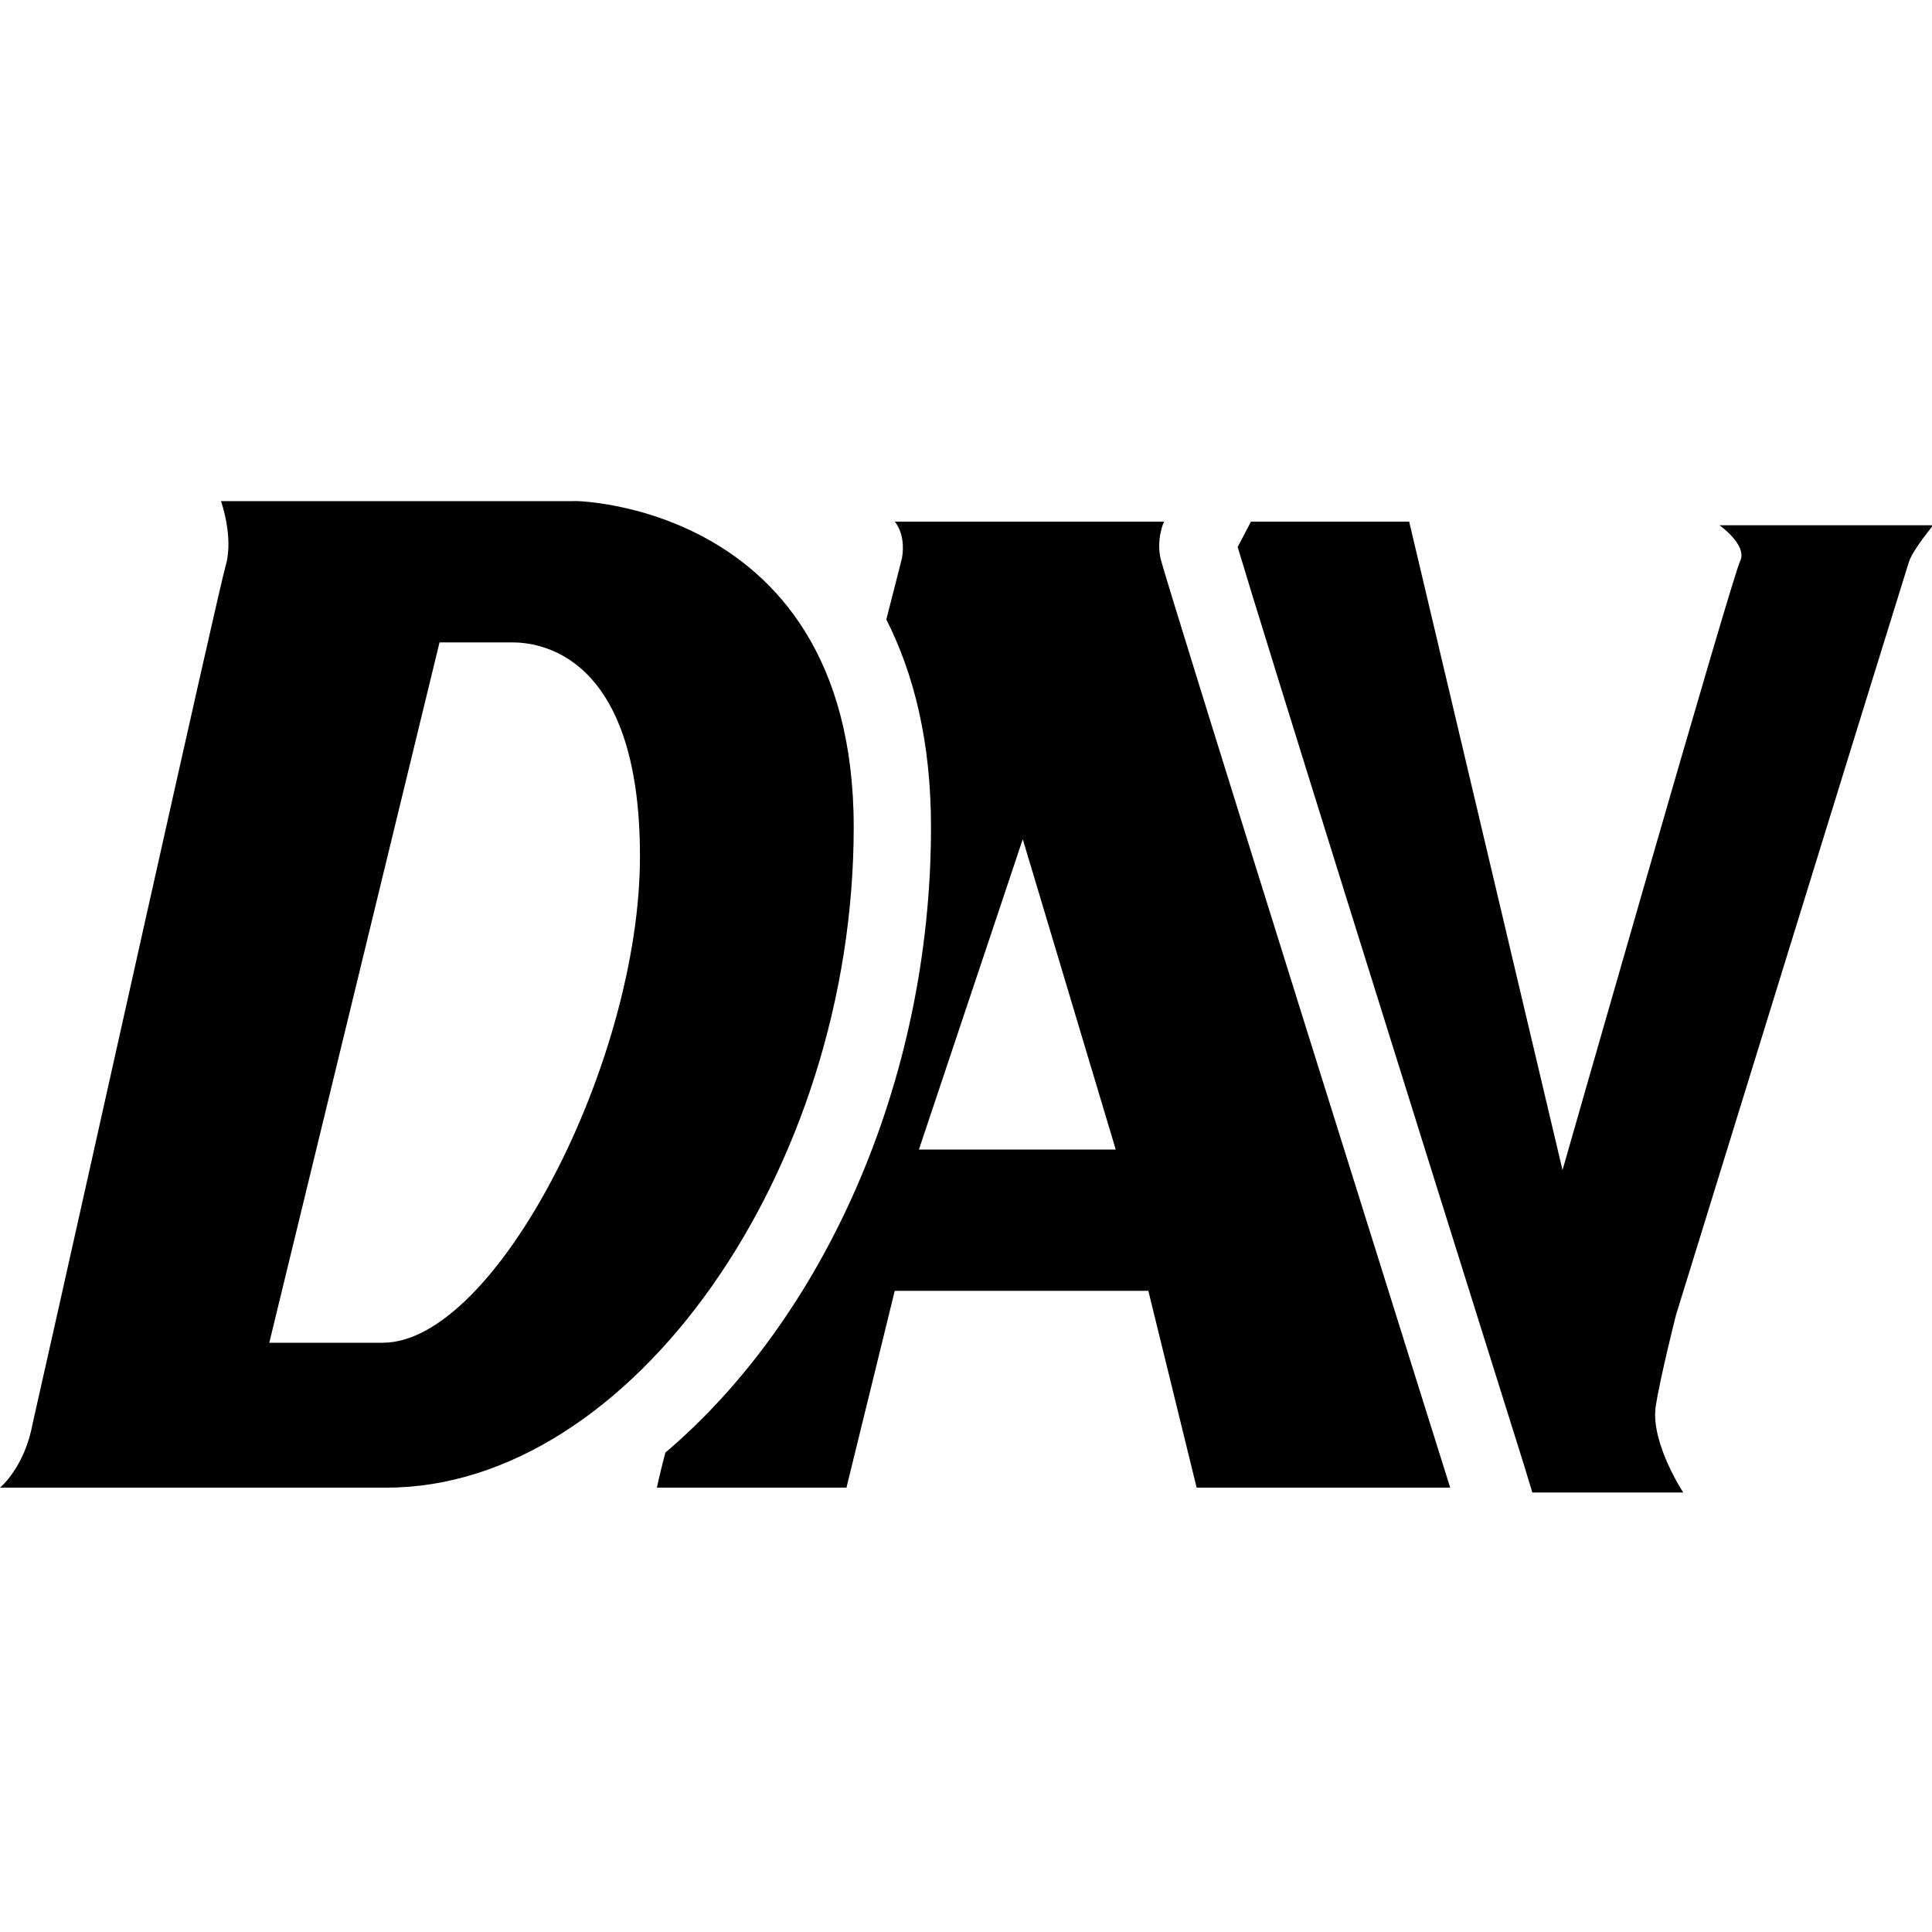 <svg xmlns="http://www.w3.org/2000/svg" viewBox="0 0 50 50" width="50px" height="50px"><path d="M 5.719 12.969 C 5.719 12.969 6.051 13.895 5.844 14.625 C 5.633 15.355 2.094 31.32 0.844 36.844 C 0.633 37.988 0 38.5 0 38.5 L 10 38.5 C 16.359 38.5 22.094 30.266 22.094 21.406 C 22.094 12.547 13.969 12.969 14.906 12.969 Z M 23.156 13.5 C 23.156 13.5 23.449 13.812 23.344 14.438 C 23.344 14.438 23.195 15.035 22.938 16.031 C 23.648 17.438 24.094 19.184 24.094 21.406 C 24.094 28.059 21.27 34.156 17.219 37.594 C 17.07 38.164 17 38.5 17 38.5 L 21.906 38.5 L 23.156 33.406 L 29.719 33.406 L 30.969 38.5 L 37.531 38.5 C 37.531 38.5 30.137 14.957 30.031 14.438 C 29.926 13.918 30.125 13.5 30.125 13.5 Z M 32.375 13.5 L 32.031 14.156 C 32.617 16.137 36.695 29.18 39.438 37.906 L 39.656 38.625 L 43.562 38.625 C 43.562 38.625 42.738 37.375 42.844 36.438 C 42.949 35.707 43.375 34.031 43.375 34.031 C 43.375 34.031 49.301 14.844 49.406 14.531 C 49.512 14.219 50.031 13.594 50.031 13.594 L 44.5 13.594 C 44.5 13.594 45.242 14.113 45.031 14.531 C 44.82 14.949 40.438 30.281 40.438 30.281 L 36.469 13.5 Z M 11.375 16.625 L 13.25 16.625 C 13.875 16.625 16.562 16.84 16.562 22.156 C 16.566 27.473 12.824 34.75 9.906 34.75 L 6.969 34.75 Z M 26.469 21.719 L 28.875 29.75 L 23.781 29.75 Z"/></svg>
